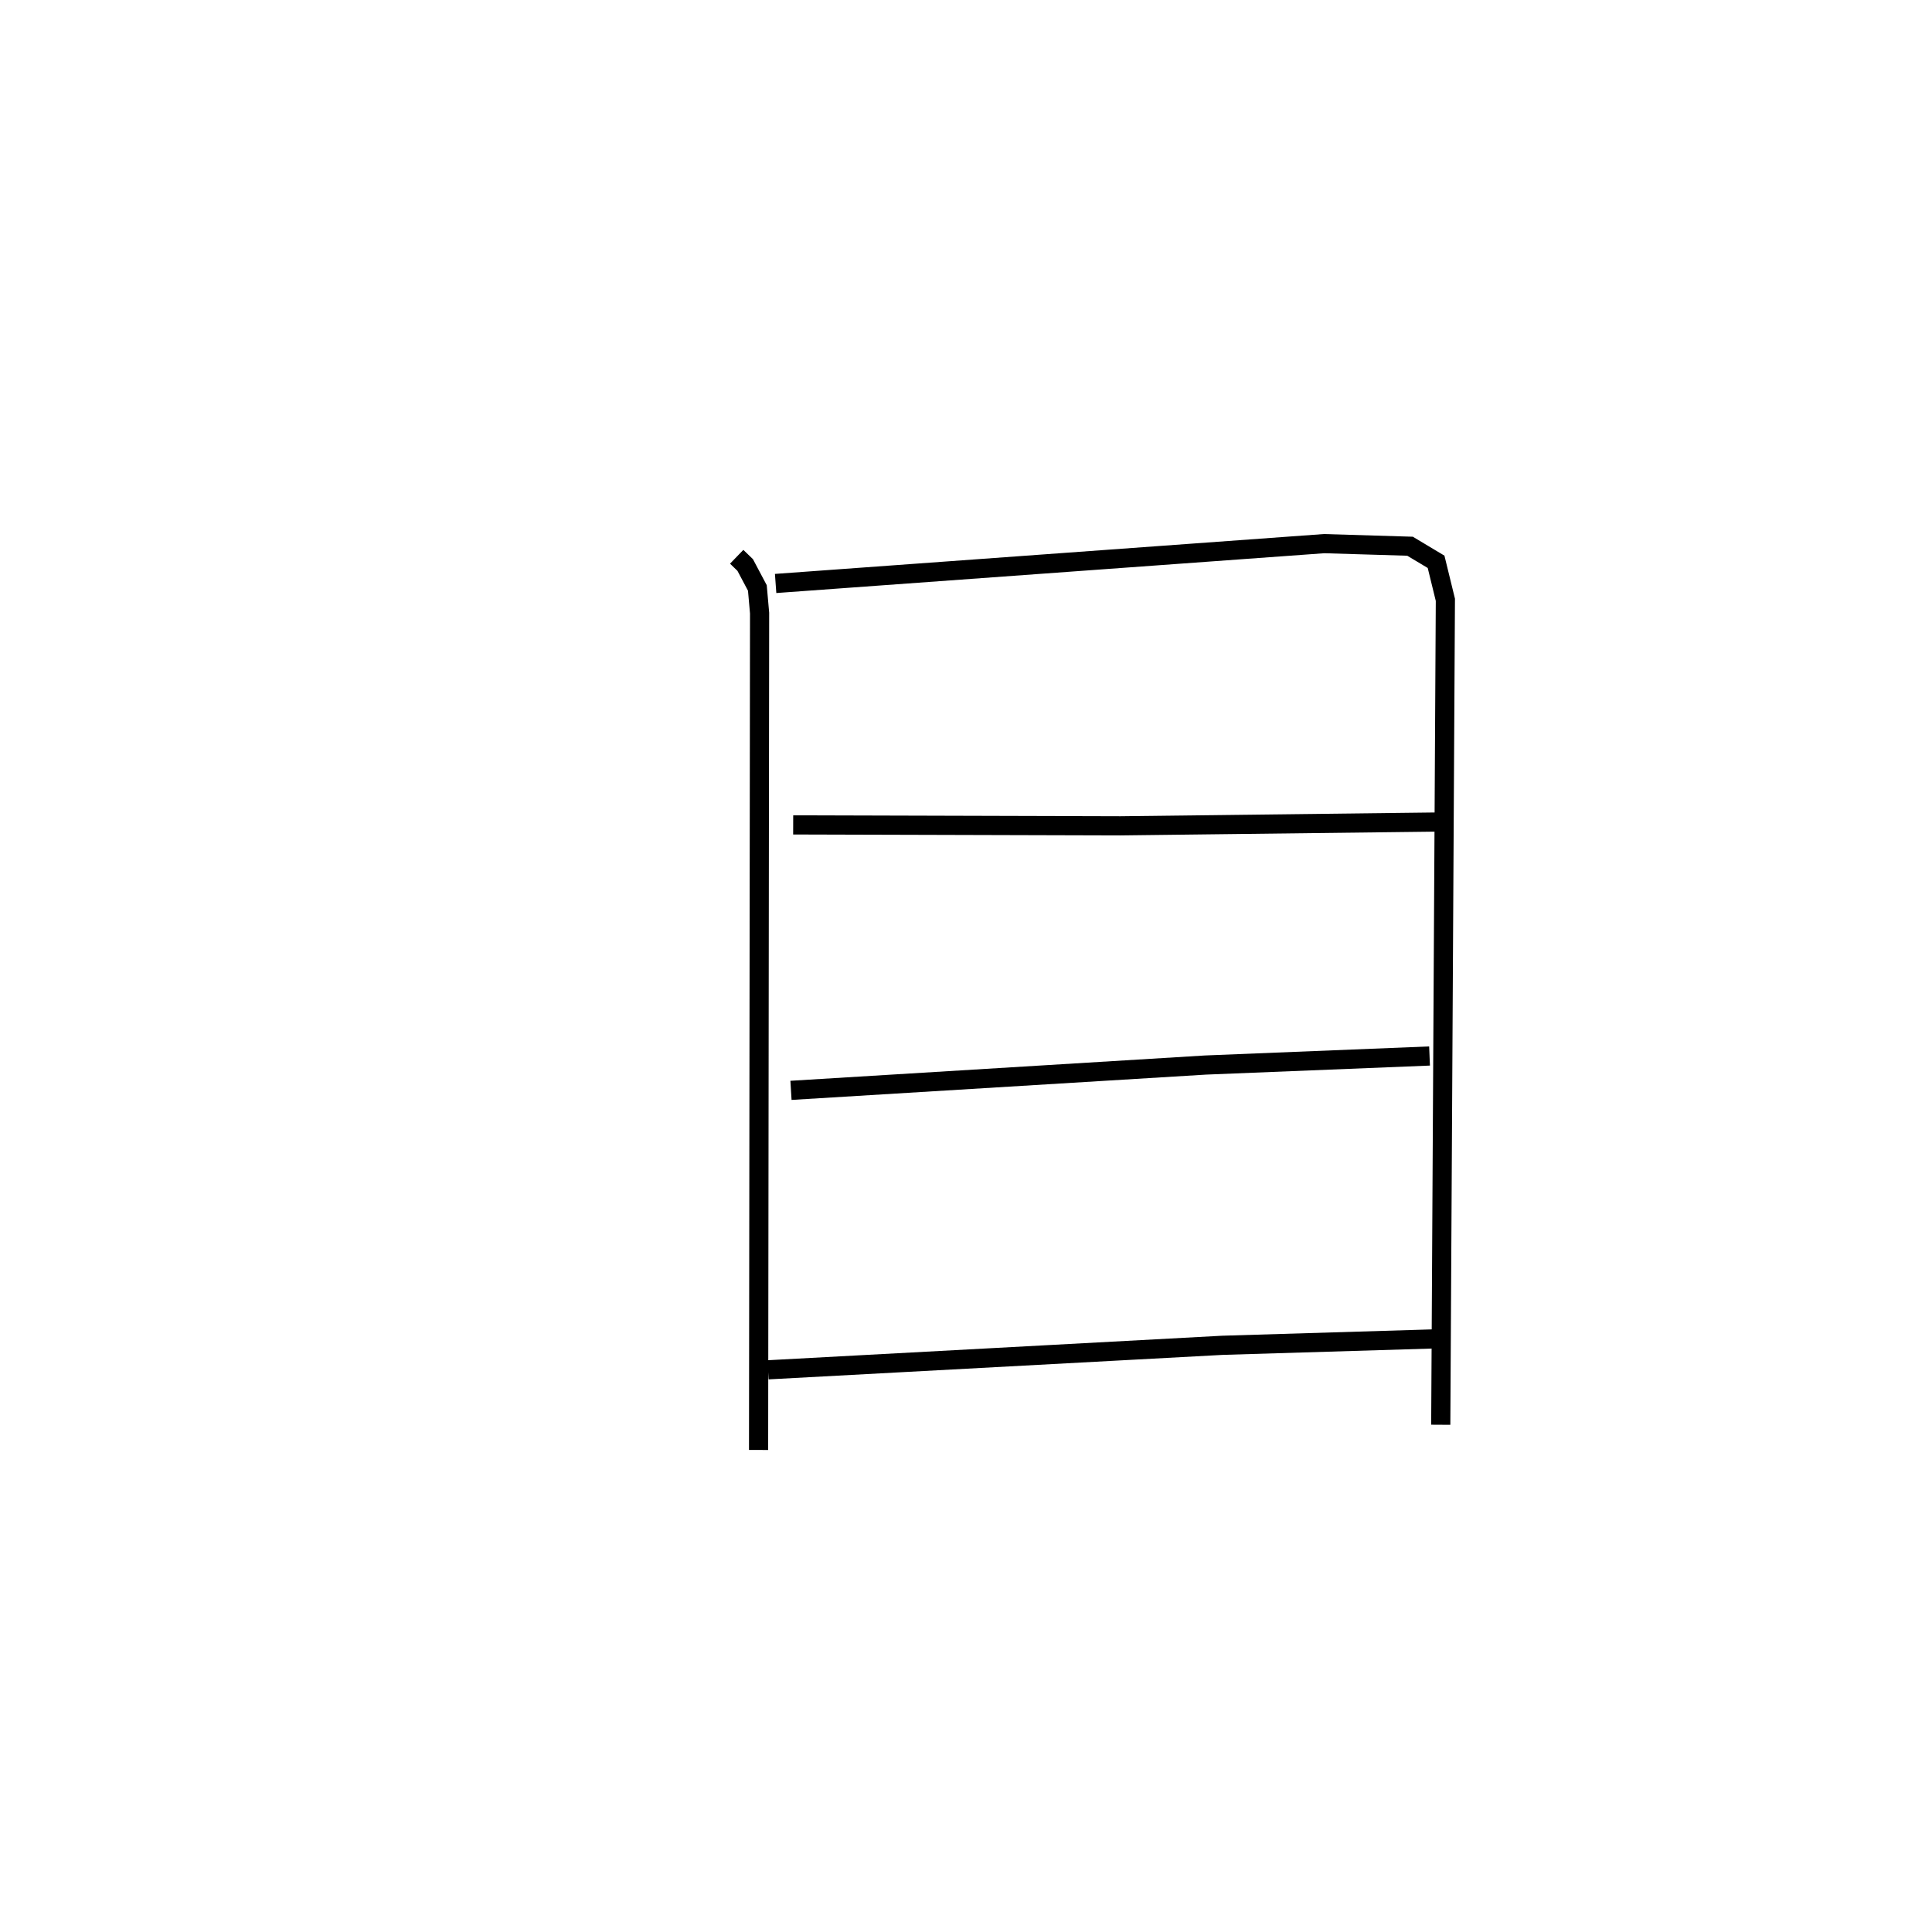 <?xml version="1.0" encoding="utf-8" ?>
<svg baseProfile="full" height="100.669" version="1.1" width="100.831" xmlns="http://www.w3.org/2000/svg" xmlns:ev="http://www.w3.org/2001/xml-events" xmlns:xlink="http://www.w3.org/1999/xlink"><defs /><rect fill="white" height="100.669" width="100.831" x="0" y="0" /><path d="M25,25 m0.0,0.0 m13.448,4.057 l0.444,0.429 0.635,1.198 l0.116,1.313 -0.053,43.673 m0.89,-45.22 l28.624,-2.079 4.486,0.135 l1.359,0.814 0.485,1.982 l-0.241,43.053 m-33.797,-31.305 l17.076,0.048 17.36,-0.208 m-34.551,14.013 l21.629,-1.321 11.698,-0.472 m-34.52,16.377 l23.713,-1.279 11.638,-0.352 " fill="none" stroke="black" stroke-width="1" /></svg>